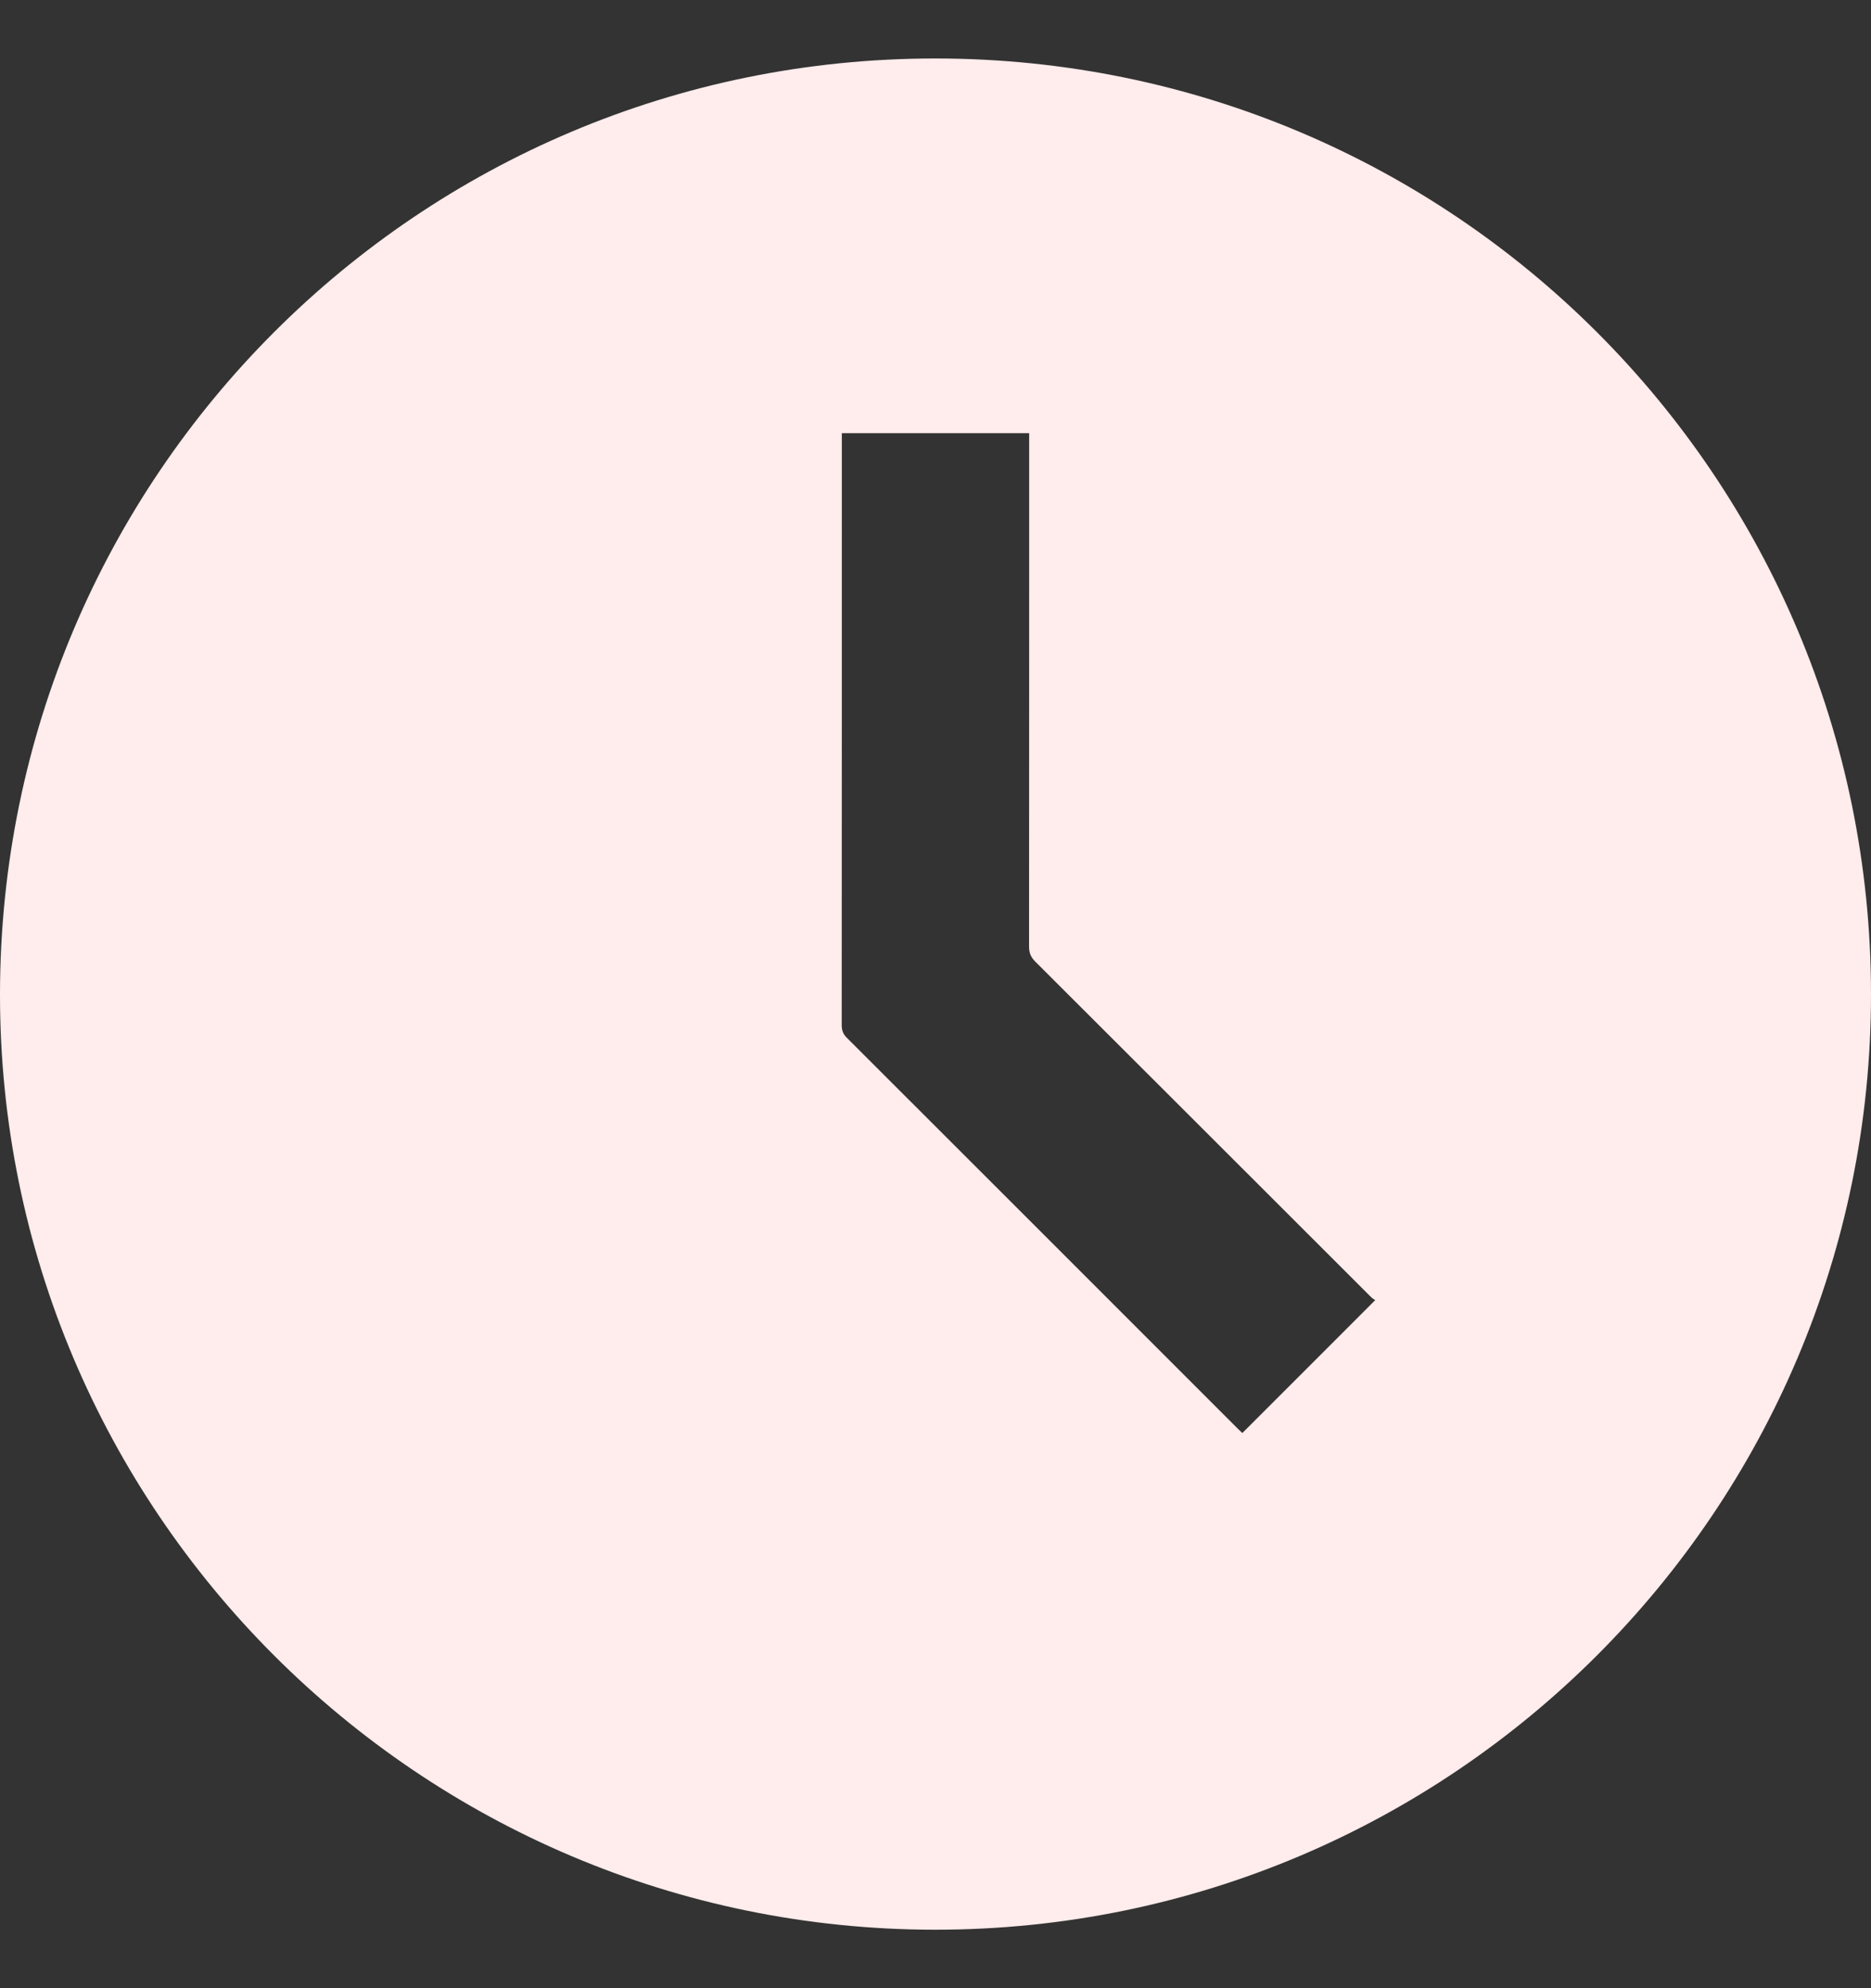 <svg width="16" height="17" viewBox="0 0 16 17" fill="none" xmlns="http://www.w3.org/2000/svg">
<rect x="0" y="0" width="16" height="17" fill="#333333" stroke="none"/>
<path d="M7.999 16.5C3.584 16.5 -0.005 12.91 5.66233e-06 8.497C0.005 4.074 3.581 0.497 8.003 0.5C12.427 0.503 15.998 4.081 16 8.498C16.003 12.912 12.416 16.5 7.999 16.5ZM10.624 12.253C11.002 11.875 11.378 11.5 11.76 11.117C11.75 11.11 11.732 11.1 11.719 11.085C10.764 10.131 9.81 9.177 8.854 8.223C8.816 8.185 8.8 8.148 8.8 8.094C8.801 6.656 8.801 5.218 8.801 3.781V3.704H7.199V3.774C7.199 5.438 7.199 7.101 7.198 8.765C7.198 8.81 7.21 8.843 7.243 8.875C8.359 9.99 9.475 11.105 10.59 12.221C10.604 12.235 10.619 12.248 10.624 12.253Z" fill="#FFECEC"/>
</svg>
